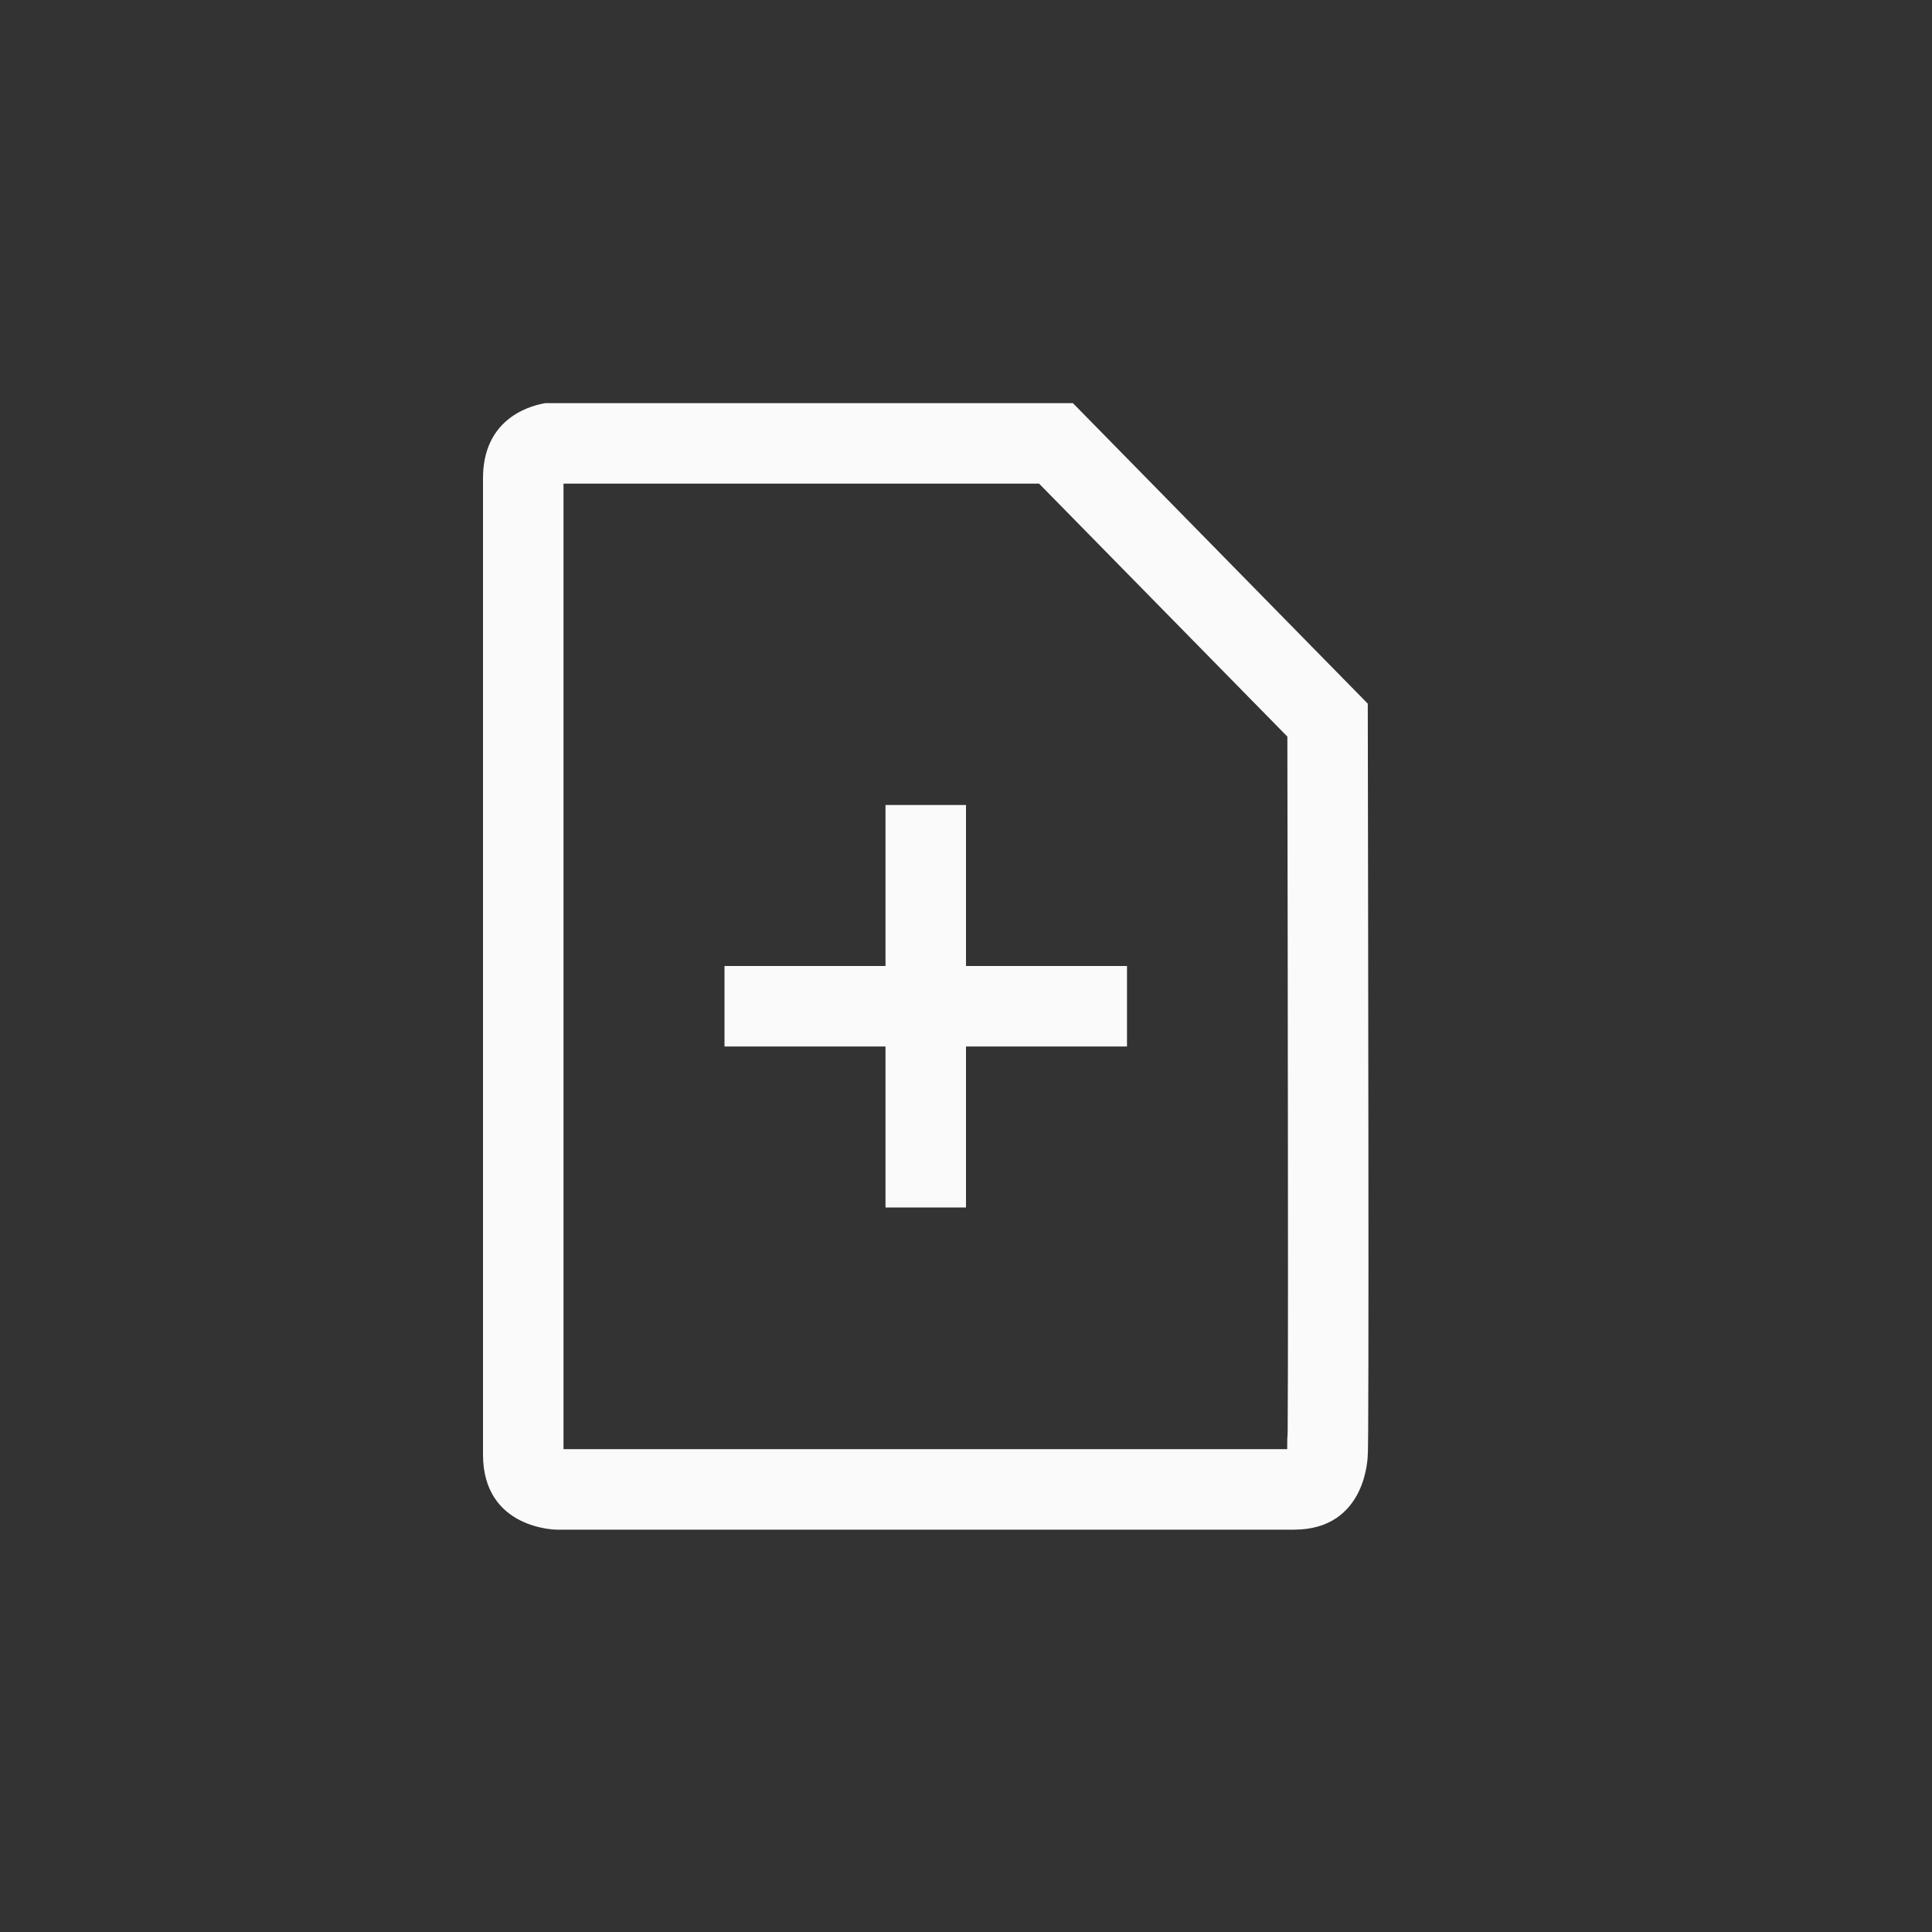 <svg xmlns="http://www.w3.org/2000/svg" width="24" height="24" viewBox="0 0 24 24">
  <rect x="0" y="0" width="24" height="24" fill="#333333" stroke="none"/>
  <g fill="#fafafa" transform="translate(6 5)">
    <path d="M1,1.008 L1,13.002 L9.99,13.002 C9.99,13 9.99,12.957 9.991,12.873 C9.995,12.837 9.996,12.804 9.996,12.746 C9.997,12.556 9.998,12.281 9.999,11.925 C10,11.281 10,10.386 9.999,9.28 C9.998,7.744 9.995,6.123 9.992,4.15 L6.908,1.008 L1,1.008 Z M0.917,0.008 L7.328,0.008 L10.991,3.741 C10.995,6.117 11.008,13.025 10.991,13.068 C10.991,13.068 10.99,14.002 10.074,14.002 L0.917,14.002 C0.917,14.002 0,14.001 0,13.068 L0,0.941 C0,0.242 0.516,0.052 0.773,0.008 L0.917,0.008 Z"/>
    <polygon points="5 5 6 5 6 7 8 7 8 8 6 8 6 10 5 10 5 8 3 8 3 7 5 7"/>
  </g>
</svg>

